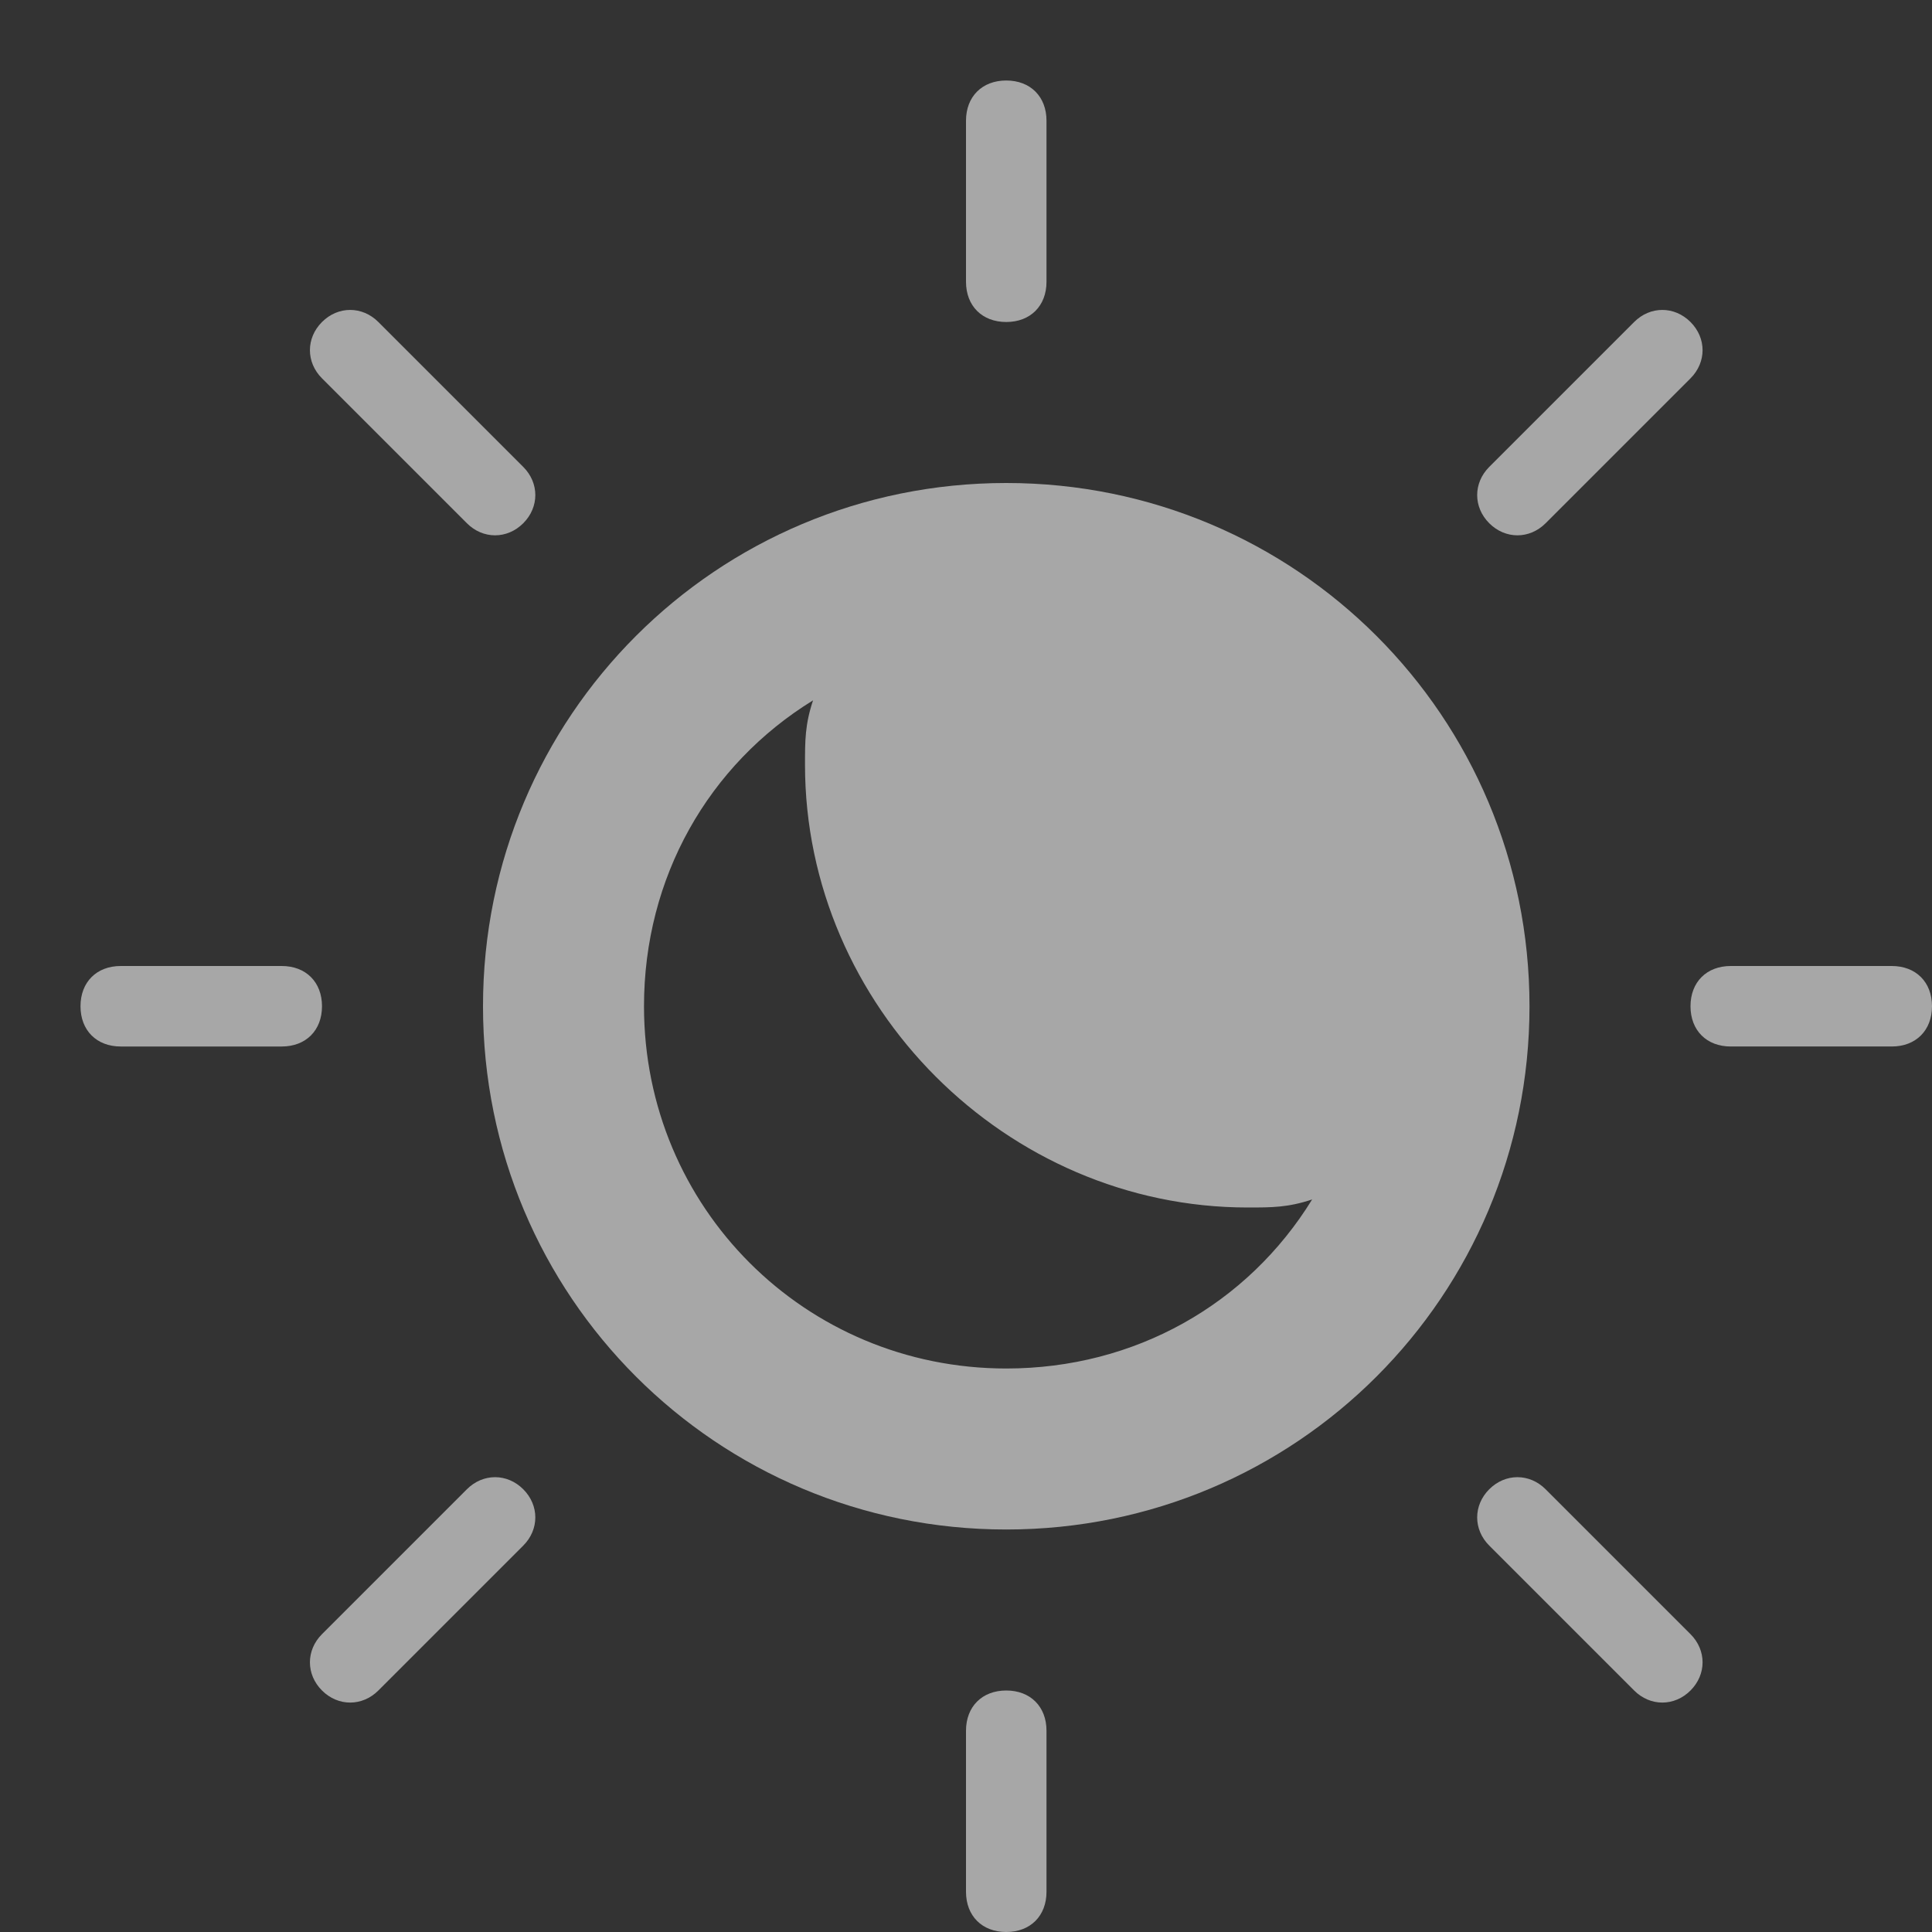 <?xml version="1.0" encoding="utf-8"?>
<!-- Generator: Adobe Illustrator 24.0.0, SVG Export Plug-In . SVG Version: 6.00 Build 0)  -->
<svg version="1.1" id="图层_1" xmlns="http://www.w3.org/2000/svg" xmlns:xlink="http://www.w3.org/1999/xlink" x="0px" y="0px"
	 viewBox="0 0 24 24" style="enable-background:new 0 0 24 24;" xml:space="preserve">
<rect x="0" y="0" width="24" height="24" fill="#333333" stroke="none"/>
<style type="text/css">
	.st0{opacity:0.57;}
	.st1{fill:#FFFFFF;}
</style>
<g class="st0">
	<g>
		<path class="st1" d="M12.5,6C8.9,6,6,8.9,6,12.5S8.9,19,12.5,19s6.5-2.9,6.5-6.5S16.1,6,12.5,6z M12.5,17C10,17,8,15,8,12.5
			c0-1.6,0.8-3,2.1-3.8C10,9,10,9.2,10,9.5c0,3,2.5,5.5,5.5,5.5c0.3,0,0.5,0,0.8-0.1C15.5,16.2,14.1,17,12.5,17z"/>
	</g>
	<path class="st1" d="M12.5,4L12.5,4C12.2,4,12,3.8,12,3.5v-2C12,1.2,12.2,1,12.5,1l0,0C12.8,1,13,1.2,13,1.5v2
		C13,3.8,12.8,4,12.5,4z"/>
	<path class="st1" d="M6.5,6.5L6.5,6.5C6.3,6.7,6,6.7,5.8,6.5L4,4.7C3.8,4.5,3.8,4.2,4,4l0,0c0.2-0.2,0.5-0.2,0.7,0l1.8,1.8
		C6.7,6,6.7,6.3,6.5,6.5z"/>
	<path class="st1" d="M4,12.5L4,12.5C4,12.8,3.8,13,3.5,13h-2C1.2,13,1,12.8,1,12.5l0,0C1,12.2,1.2,12,1.5,12h2
		C3.8,12,4,12.2,4,12.5z"/>
	<path class="st1" d="M6.5,18.5L6.5,18.5c0.2,0.2,0.2,0.5,0,0.7L4.7,21c-0.2,0.2-0.5,0.2-0.7,0l0,0c-0.2-0.2-0.2-0.5,0-0.7l1.8-1.8
		C6,18.3,6.3,18.3,6.5,18.5z"/>
	<path class="st1" d="M12.5,21L12.5,21c0.3,0,0.5,0.2,0.5,0.5v2c0,0.3-0.2,0.5-0.5,0.5l0,0c-0.3,0-0.5-0.2-0.5-0.5v-2
		C12,21.2,12.2,21,12.5,21z"/>
	<path class="st1" d="M18.5,18.5L18.5,18.5c0.2-0.2,0.5-0.2,0.7,0l1.8,1.8c0.2,0.2,0.2,0.5,0,0.7l0,0c-0.2,0.2-0.5,0.2-0.7,0
		l-1.8-1.8C18.3,19,18.3,18.7,18.5,18.5z"/>
	<path class="st1" d="M21,12.5L21,12.5c0-0.3,0.2-0.5,0.5-0.5h2c0.3,0,0.5,0.2,0.5,0.5l0,0c0,0.3-0.2,0.5-0.5,0.5h-2
		C21.2,13,21,12.8,21,12.5z"/>
	<path class="st1" d="M18.5,6.5L18.5,6.5c-0.2-0.2-0.2-0.5,0-0.7L20.3,4c0.2-0.2,0.5-0.2,0.7,0l0,0c0.2,0.2,0.2,0.5,0,0.7l-1.8,1.8
		C19,6.7,18.7,6.7,18.5,6.5z"/>
</g>
</svg>
